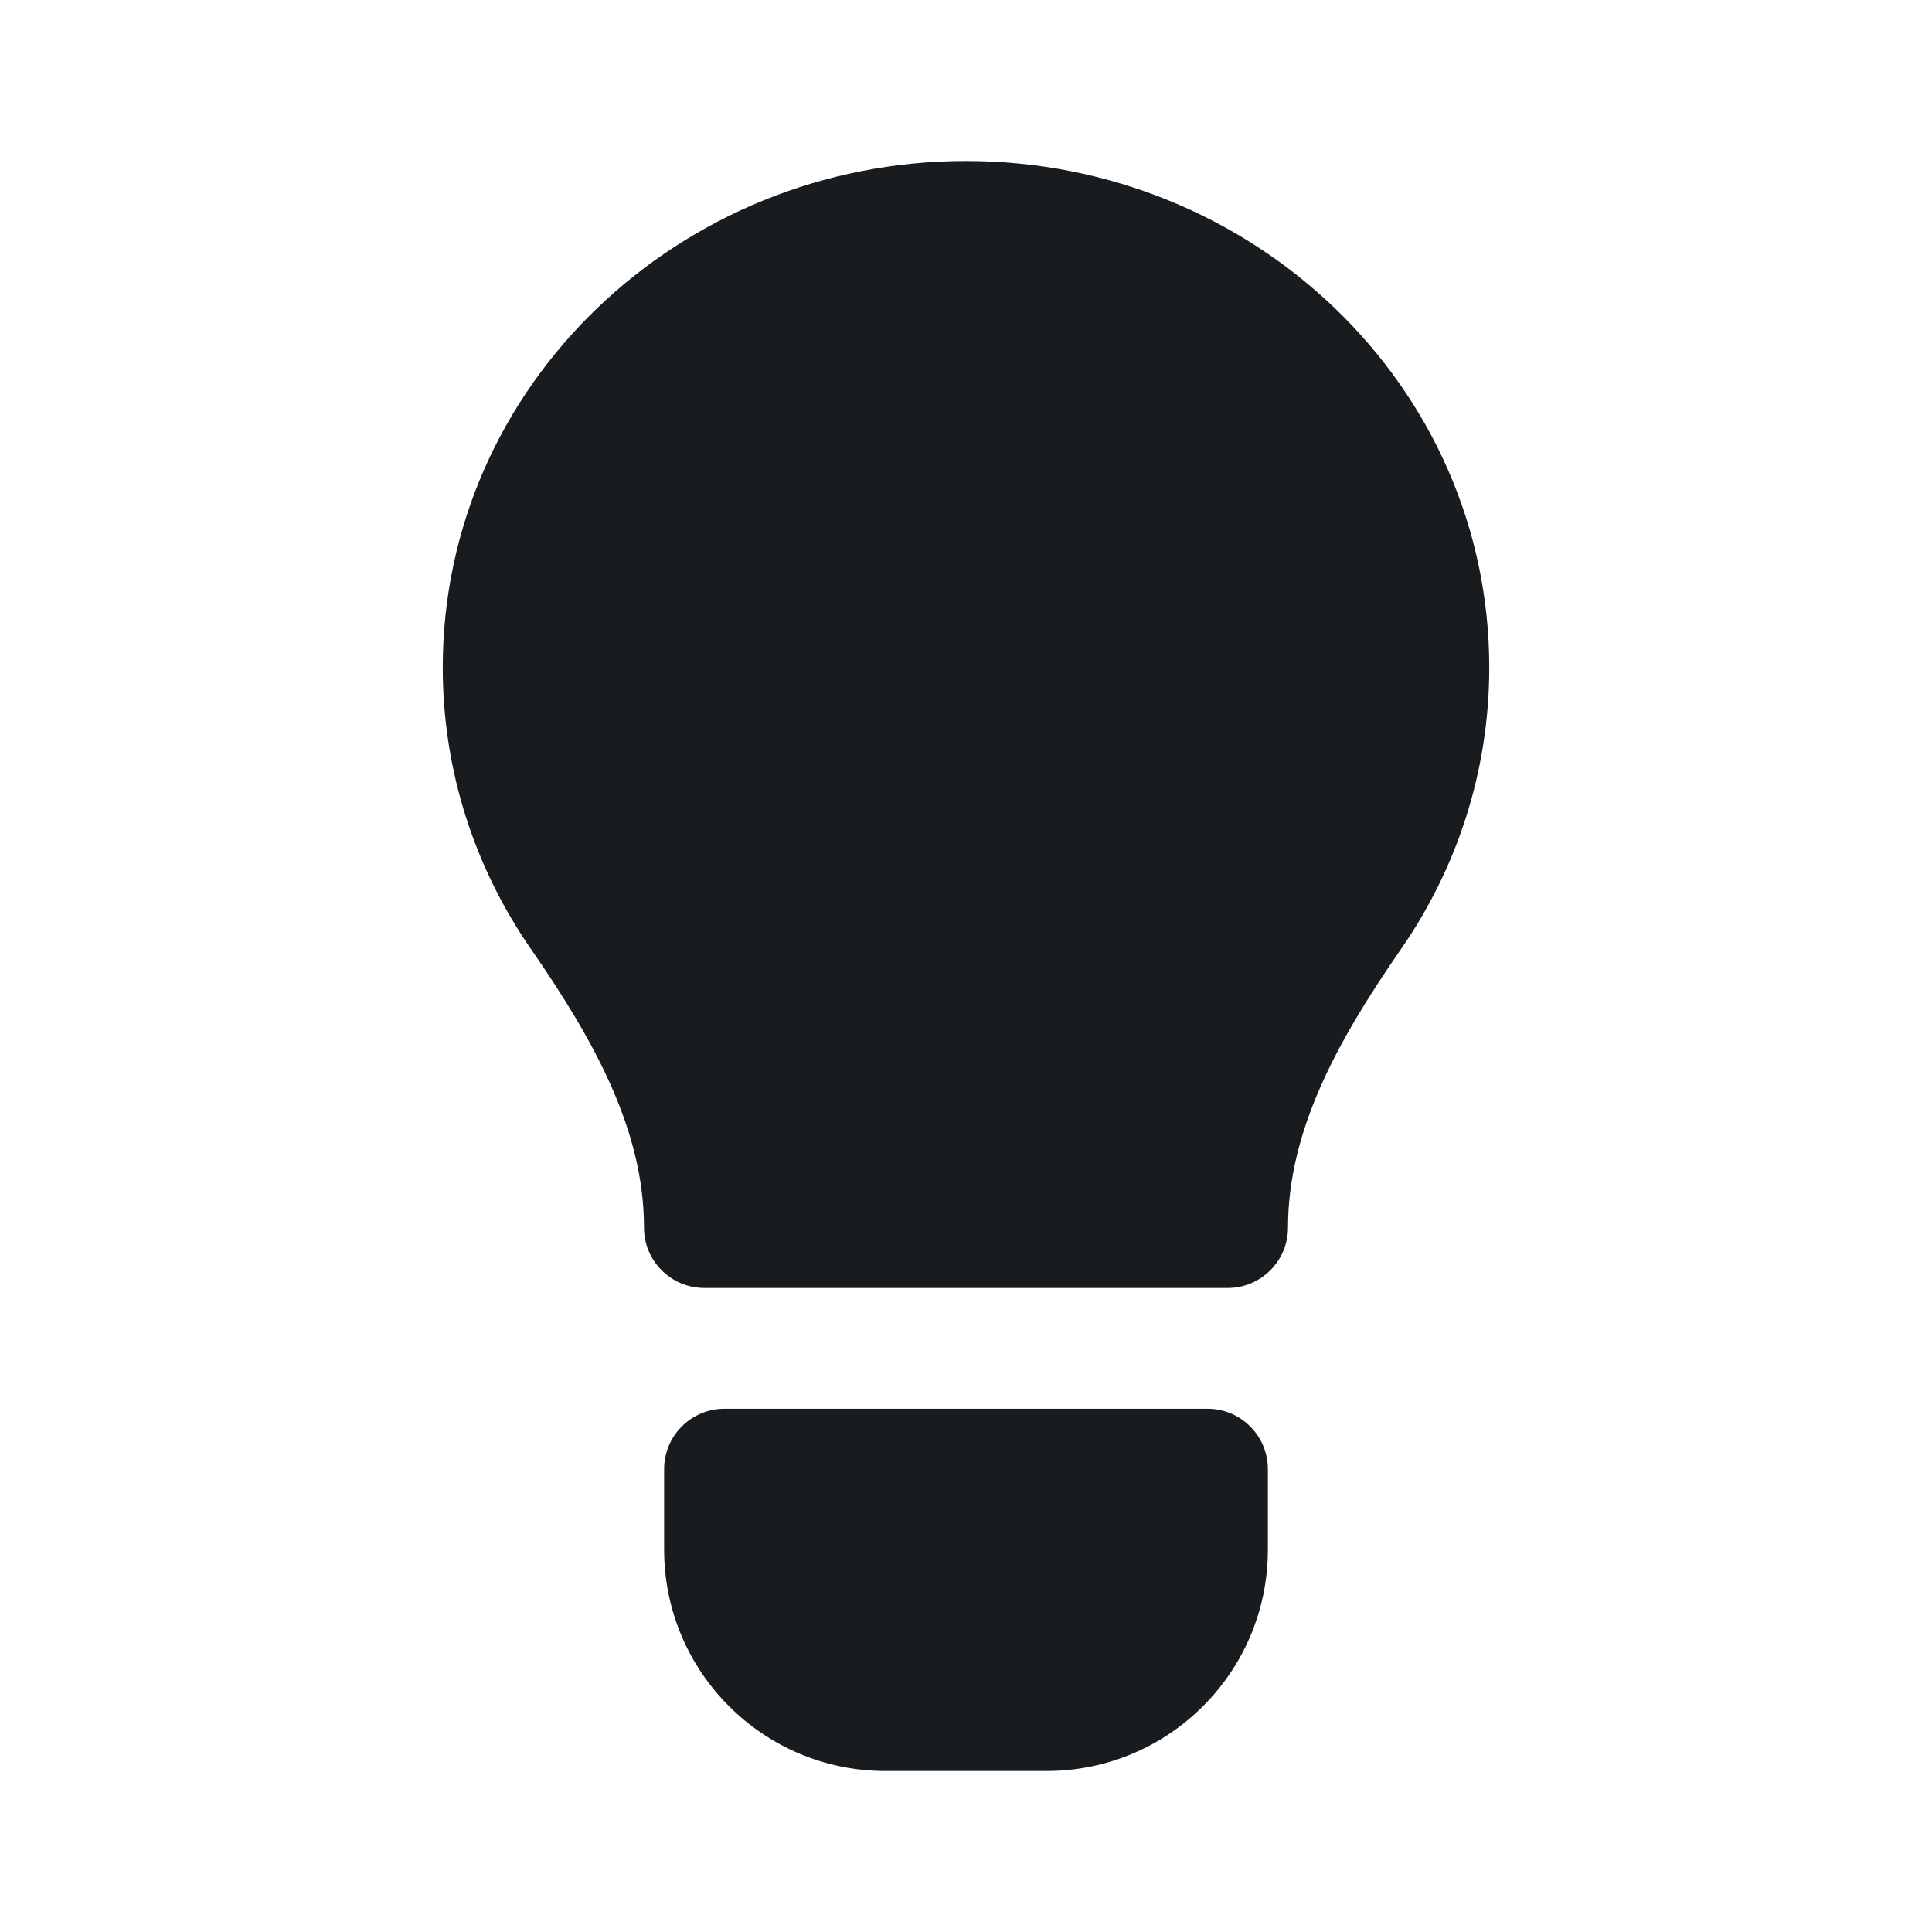 <svg width="24" height="24" viewBox="0 0 24 24" fill="none" xmlns="http://www.w3.org/2000/svg">
<path d="M12 2C8.436 2 5.5 4.791 5.5 8.292C5.5 9.59 5.906 10.796 6.6 11.796C7.408 12.961 8 14.066 8 15.25C8 15.664 8.336 16 8.75 16H15.25C15.664 16 16 15.664 16 15.25C16 14.066 16.592 12.961 17.4 11.796C18.094 10.796 18.5 9.59 18.5 8.292C18.5 4.791 15.564 2 12 2Z" fill="#191C1E"/>
<path d="M9 17.5C8.586 17.5 8.25 17.836 8.25 18.25V19.25C8.25 20.769 9.481 22 11 22H13C14.519 22 15.75 20.769 15.75 19.25V18.25C15.75 17.836 15.414 17.5 15 17.5H9Z" fill="#191C1E"/>
</svg>
